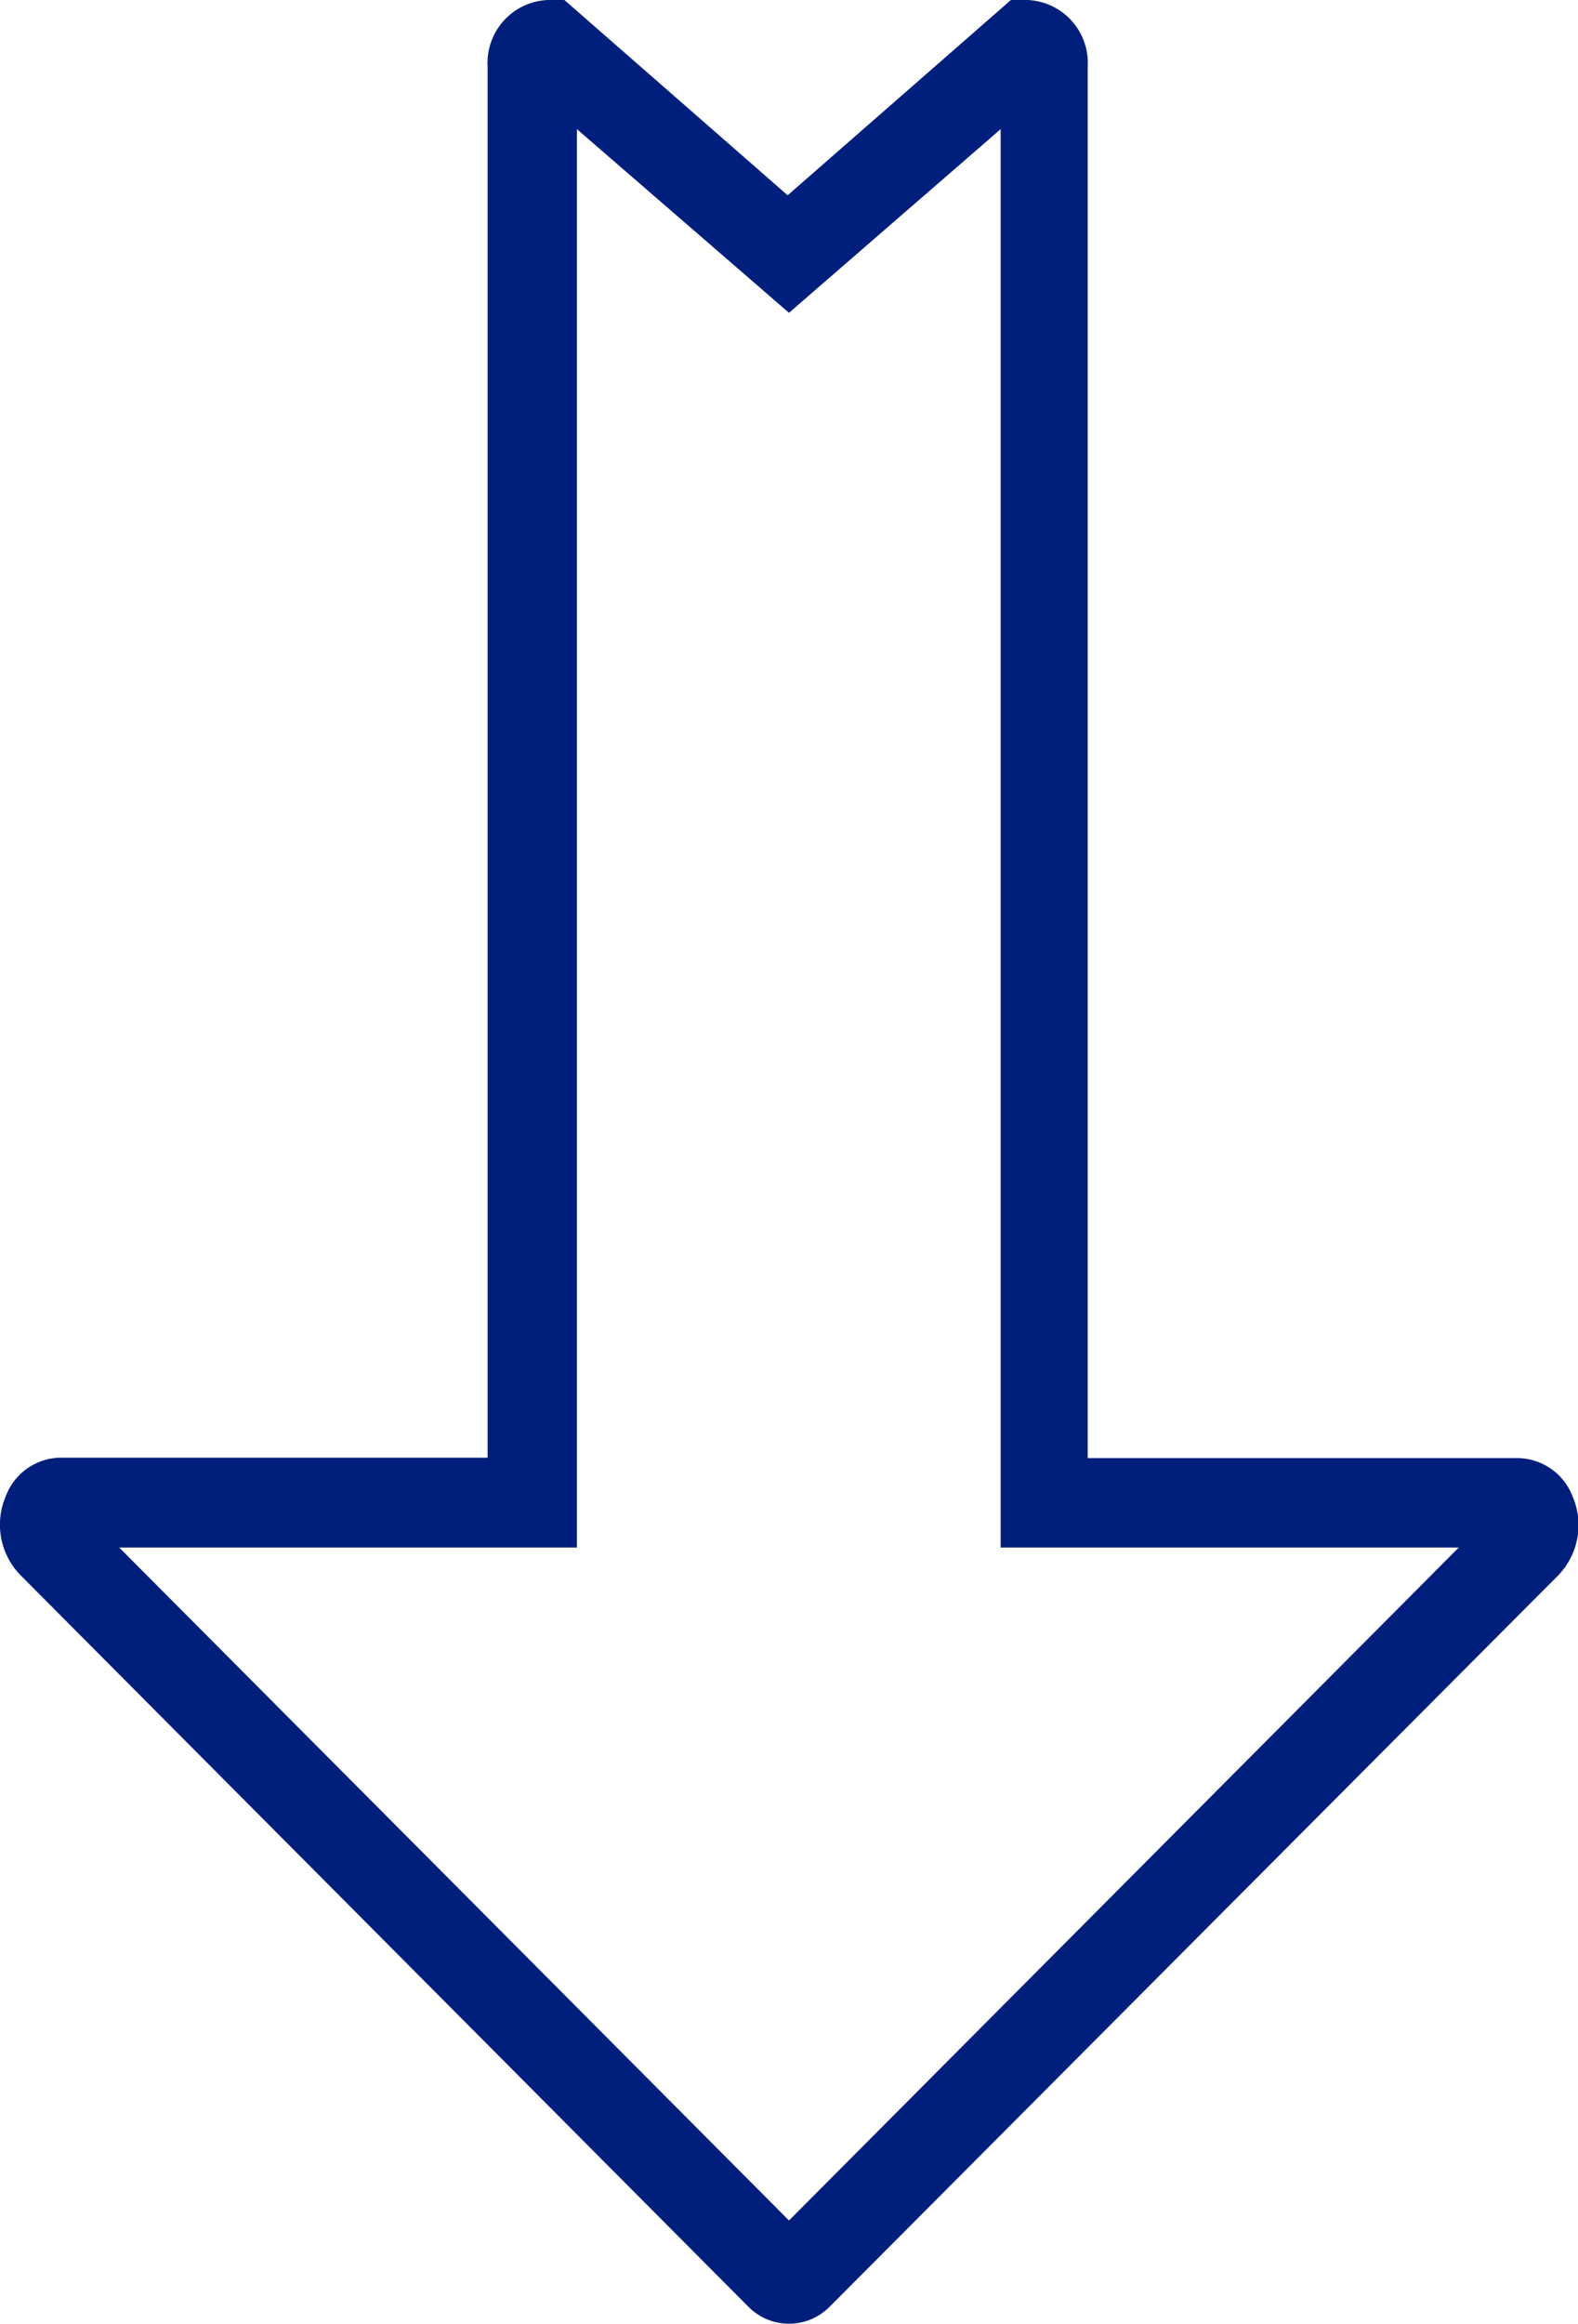 <svg xmlns="http://www.w3.org/2000/svg" viewBox="0 0 35.34 52"><defs><style>.cls-1{fill:#001f7d;}</style></defs><title>Asset 3</title><g id="Layer_2" data-name="Layer 2"><g id="Layer_1-2" data-name="Layer 1"><path class="cls-1" d="M17.67,52a1.28,1.28,0,0,1-.91-.38L.44,35.23a1.62,1.62,0,0,1-.31-1.75,1.33,1.33,0,0,1,1.22-.86h9.57V1.49A1.41,1.41,0,0,1,12.27,0h.37l5,4.37,5-4.37h.37a1.41,1.41,0,0,1,1.35,1.49V32.63H34a1.33,1.33,0,0,1,1.22.86,1.62,1.62,0,0,1-.31,1.75L18.58,51.62A1.28,1.28,0,0,1,17.67,52Zm-15-17.37,15,15.06,15-15.06H22.41V2.89L17.67,7,12.92,2.89V34.63Z"/></g></g></svg>